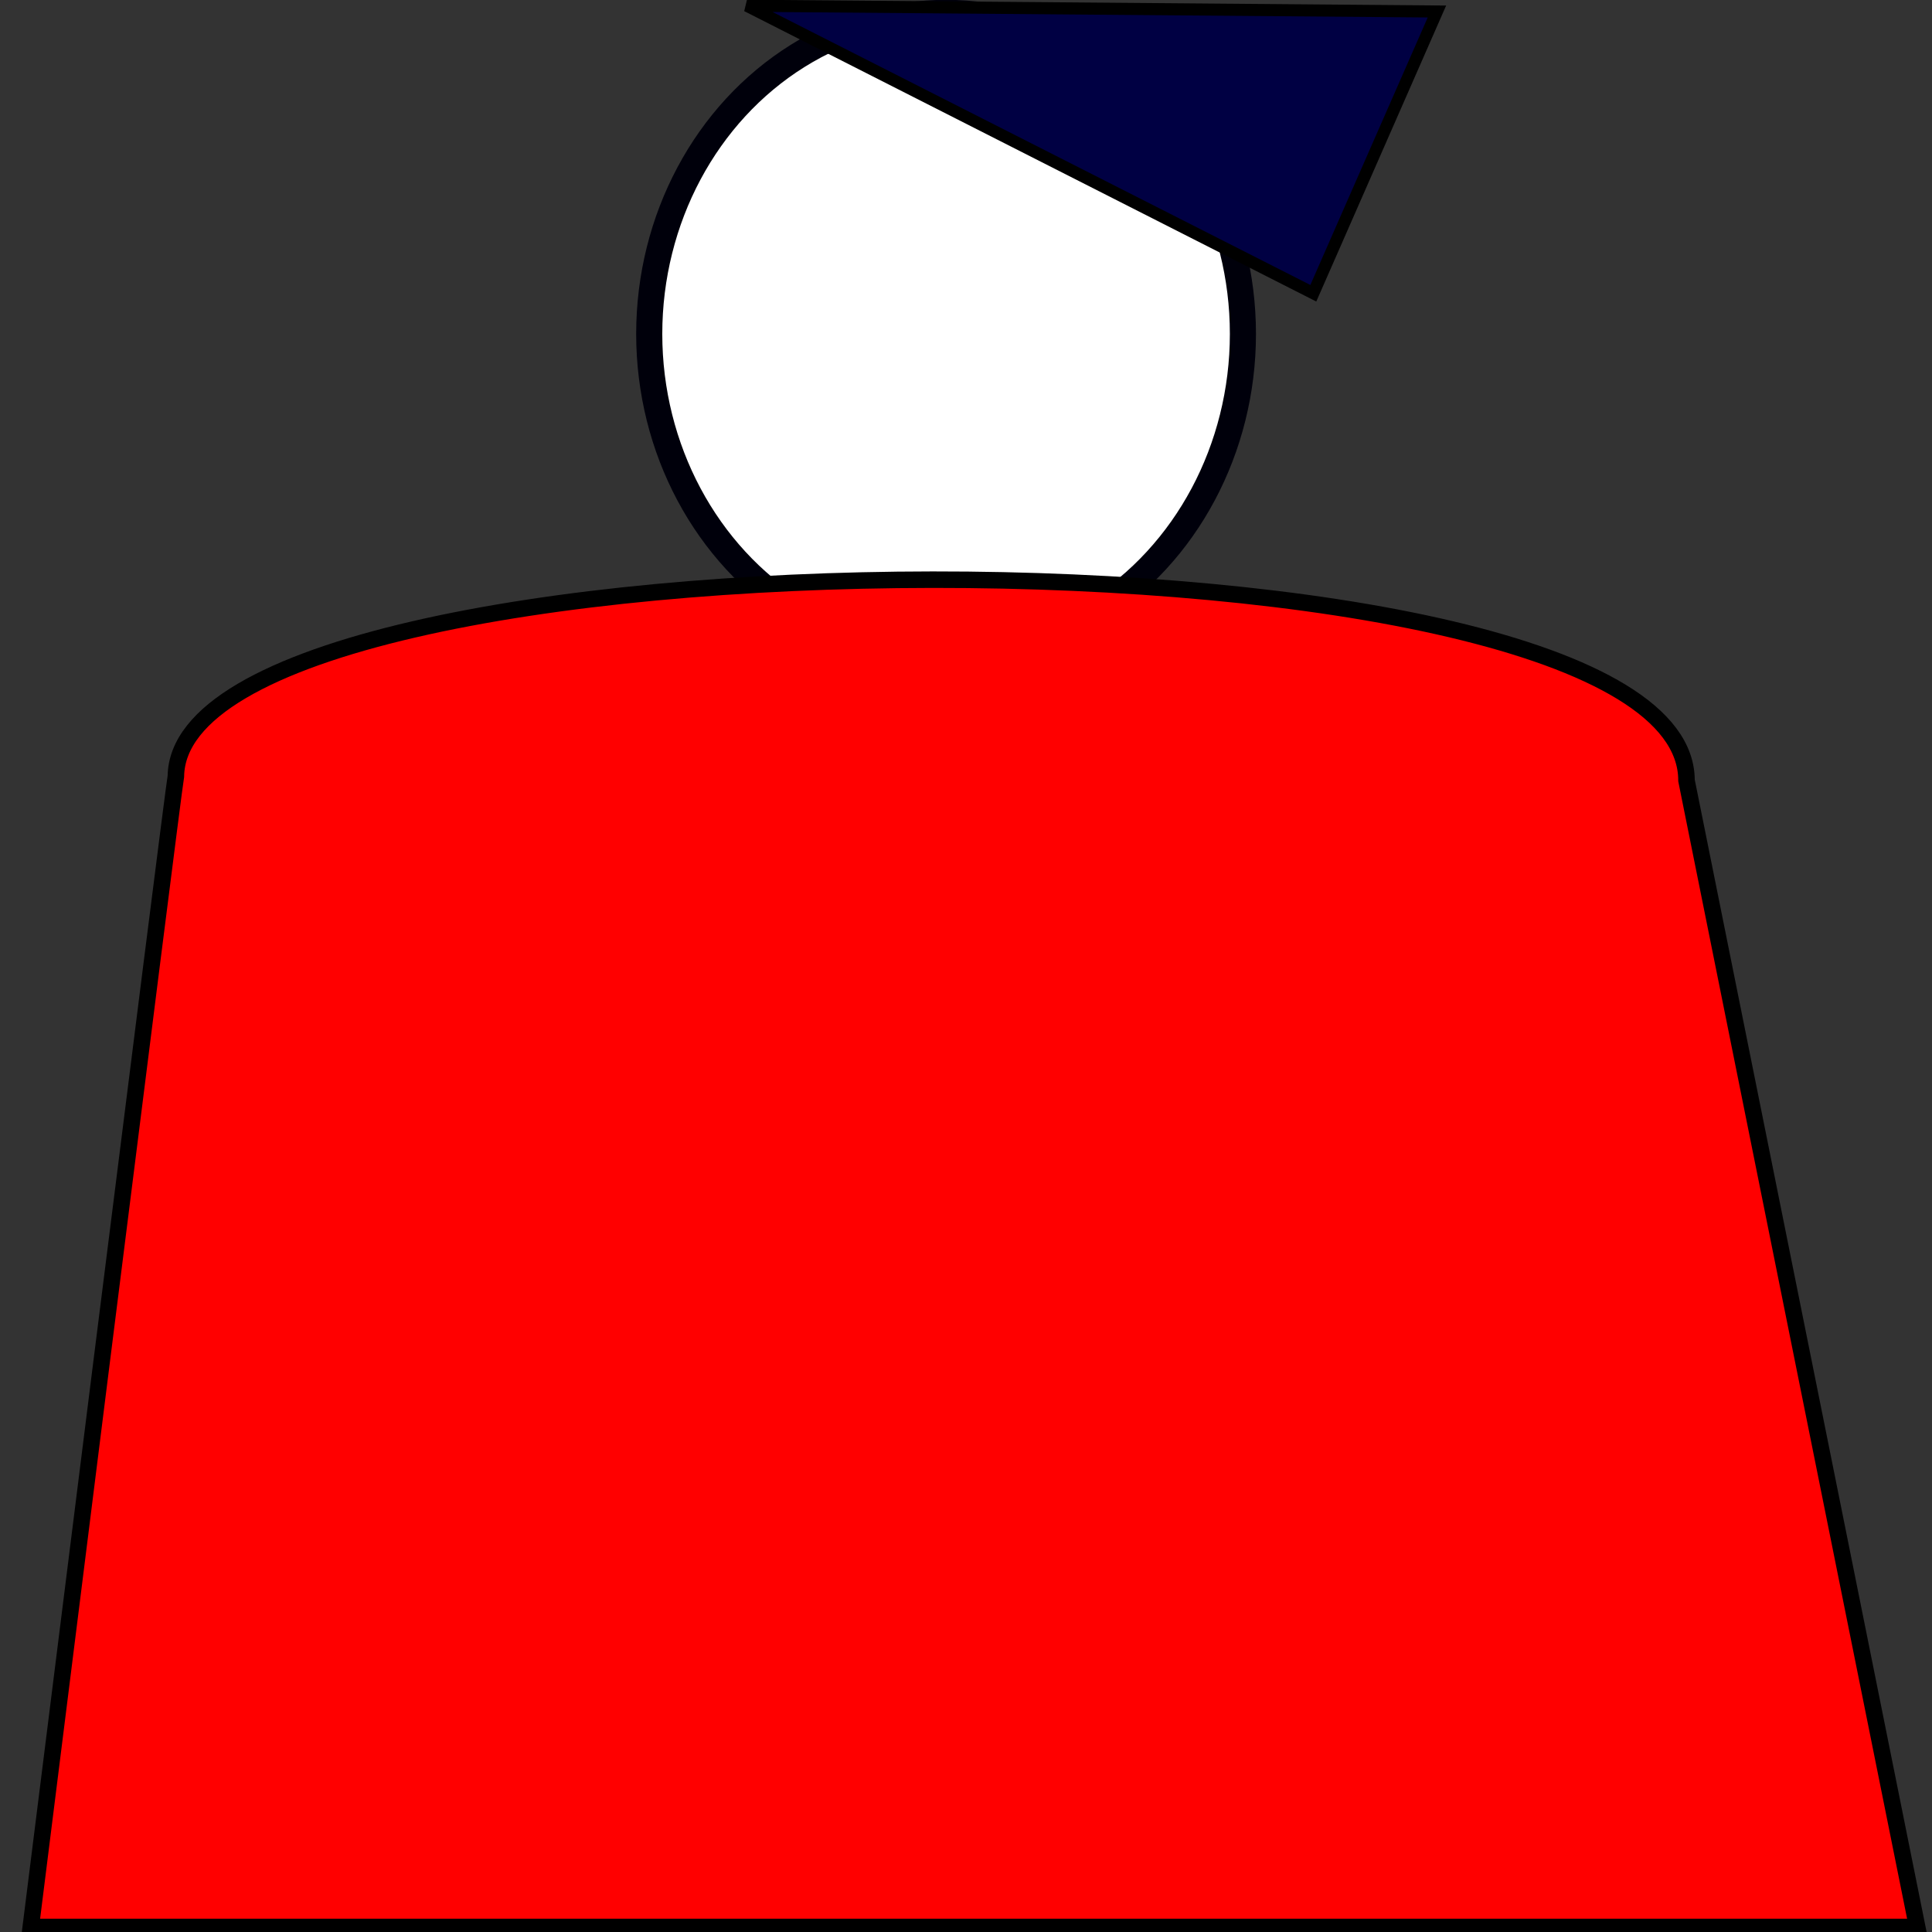 <?xml version="1.0" encoding="UTF-8" standalone="no"?>
<!-- Created with Inkscape (http://www.inkscape.org/) -->

<svg
   xmlns:dc="http://purl.org/dc/elements/1.1/"
   xmlns:cc="http://creativecommons.org/ns#"
   xmlns:rdf="http://www.w3.org/1999/02/22-rdf-syntax-ns#"
   xmlns:svg="http://www.w3.org/2000/svg"
   xmlns="http://www.w3.org/2000/svg"
   xmlns:sodipodi="http://sodipodi.sourceforge.net/DTD/sodipodi-0.dtd"
   xmlns:inkscape="http://www.inkscape.org/namespaces/inkscape"
   width="480"
   height="480"
   viewBox="0 0 127 127"
   version="1.1"
   id="svg8"
   inkscape:version="0.92.2 5c3e80d, 2017-08-06"
   sodipodi:docname="king_back.svg">
  <rect x="0" y="0" width="127" height="127" fill="#333333" stroke="none"/>
  <defs
     id="defs2" />
  <sodipodi:namedview
     id="base"
     pagecolor="#ffffff"
     bordercolor="#666666"
     borderopacity="1.0"
     inkscape:pageopacity="0.0"
     inkscape:pageshadow="2"
     inkscape:zoom="1.4"
     inkscape:cx="229.17934"
     inkscape:cy="249.75216"
     inkscape:document-units="mm"
     inkscape:current-layer="layer1"
     showgrid="false"
     units="px"
     inkscape:window-width="1920"
     inkscape:window-height="956"
     inkscape:window-x="1280"
     inkscape:window-y="0"
     inkscape:window-maximized="1" />
  <g
     inkscape:label="Layer 1"
     inkscape:groupmode="layer"
     id="layer1"
     transform="translate(0,-170)">
    <ellipse
       style="opacity:1;fill:#ffffff;fill-opacity:1;stroke:#00000b;stroke-width:1.716;stroke-linecap:butt;stroke-linejoin:round;stroke-miterlimit:4;stroke-dasharray:none;stroke-dashoffset:161.197;stroke-opacity:1"
       id="path8932"
       cx="-62.19"
       cy="191.95"
       rx="19.513"
       ry="21.103"
       transform="scale(-1,1)" />
    <path
       style="fill:#ff0000;fill-rule:evenodd;stroke:#000000;stroke-width:1.085;stroke-linecap:butt;stroke-linejoin:miter;stroke-miterlimit:4;stroke-dasharray:none;stroke-opacity:1"
       d="m 110.862,221.304 c 0,-17.777 -99.056,-17.33 -99.301,-0.273 -0.245,1.365 -9.539,75.638 -9.539,75.638 H 126.026 Z"
       id="path8934"
       inkscape:connector-curvature="0"
       sodipodi:nodetypes="ccccc" />
    <path
       style="fill:#000043;fill-opacity:1;fill-rule:evenodd;stroke:#000000;stroke-width:0.794;stroke-linecap:butt;stroke-linejoin:miter;stroke-miterlimit:4;stroke-dasharray:none;stroke-opacity:1"
       d="m 86.331,189.277 -37.231,-18.899 45.357,0.378 z"
       id="path8959"
       inkscape:connector-curvature="0" />
  </g>
</svg>
